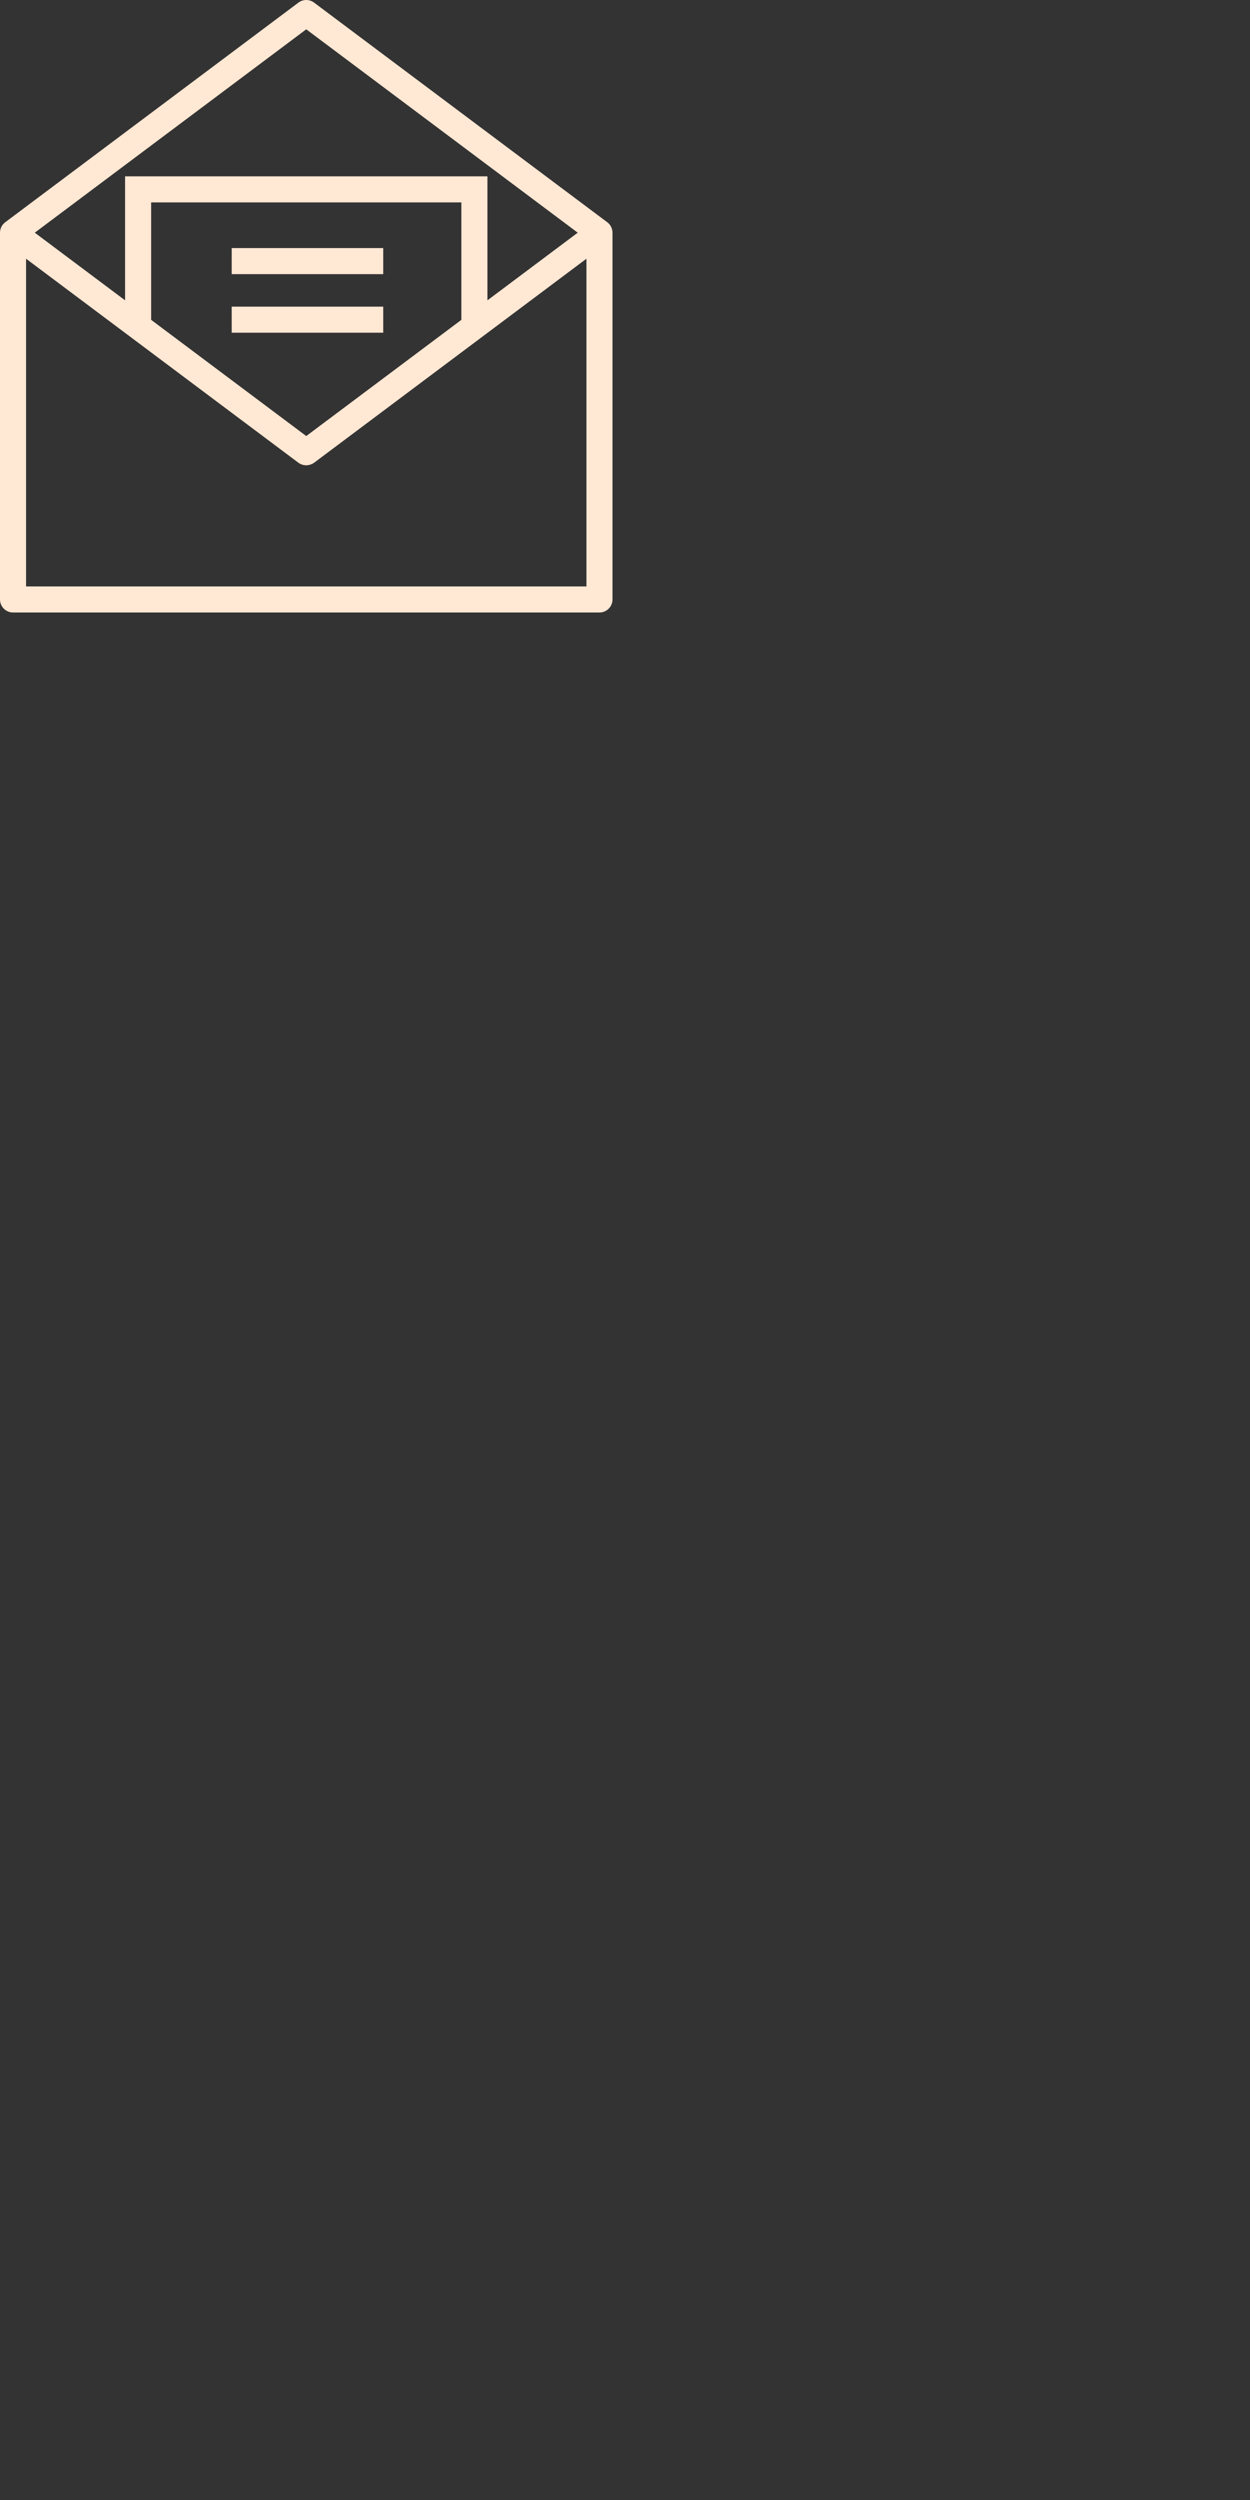 <?xml version="1.0" encoding="iso-8859-1"?>
<!-- Uploaded to: SVG Repo, www.svgrepo.com, Generator: SVG Repo Mixer Tools -->
<svg fill="#FFE8D4" version="1.1" id="Capa_1" xmlns="http://www.w3.org/2000/svg" xmlns:xlink="http://www.w3.org/1999/xlink" 
	 viewBox="0 0 1000 2000" xml:space="preserve">
<rect x="0" y="0" width="1000" height="2000" fill="#333333" stroke="none"/>
<g>
	<path d="M485.825,177.806L251.252,2.084c-3.706-2.779-8.797-2.779-12.503,0L4.181,177.801c-2.626,1.97-4.174,5.061-4.174,8.344
		c0,0.002,0,0.003,0,0.005H0.001v293.425C0.001,485.333,4.67,490,10.427,490h469.146c5.758,0,10.425-4.667,10.425-10.426V186.149
		C489.999,182.866,488.452,179.776,485.825,177.806z M245,23.455l217.185,162.695l-72.245,54.118v-99.205H100.067v99.203
		l-72.245-54.121L245,23.455z M369.088,255.886L245,348.839l-124.082-92.954v-93.972h248.17V255.886z M20.852,469.149V206.977
		l217.897,163.232c5.38,3.763,10.65,1.39,12.503,0l217.896-163.223v262.163H20.852z"/>
	<rect x="185.369" y="198.464" width="121.212" height="20.851"/>
	<rect x="185.369" y="245.312" width="121.212" height="20.851"/>
</g>
</svg>